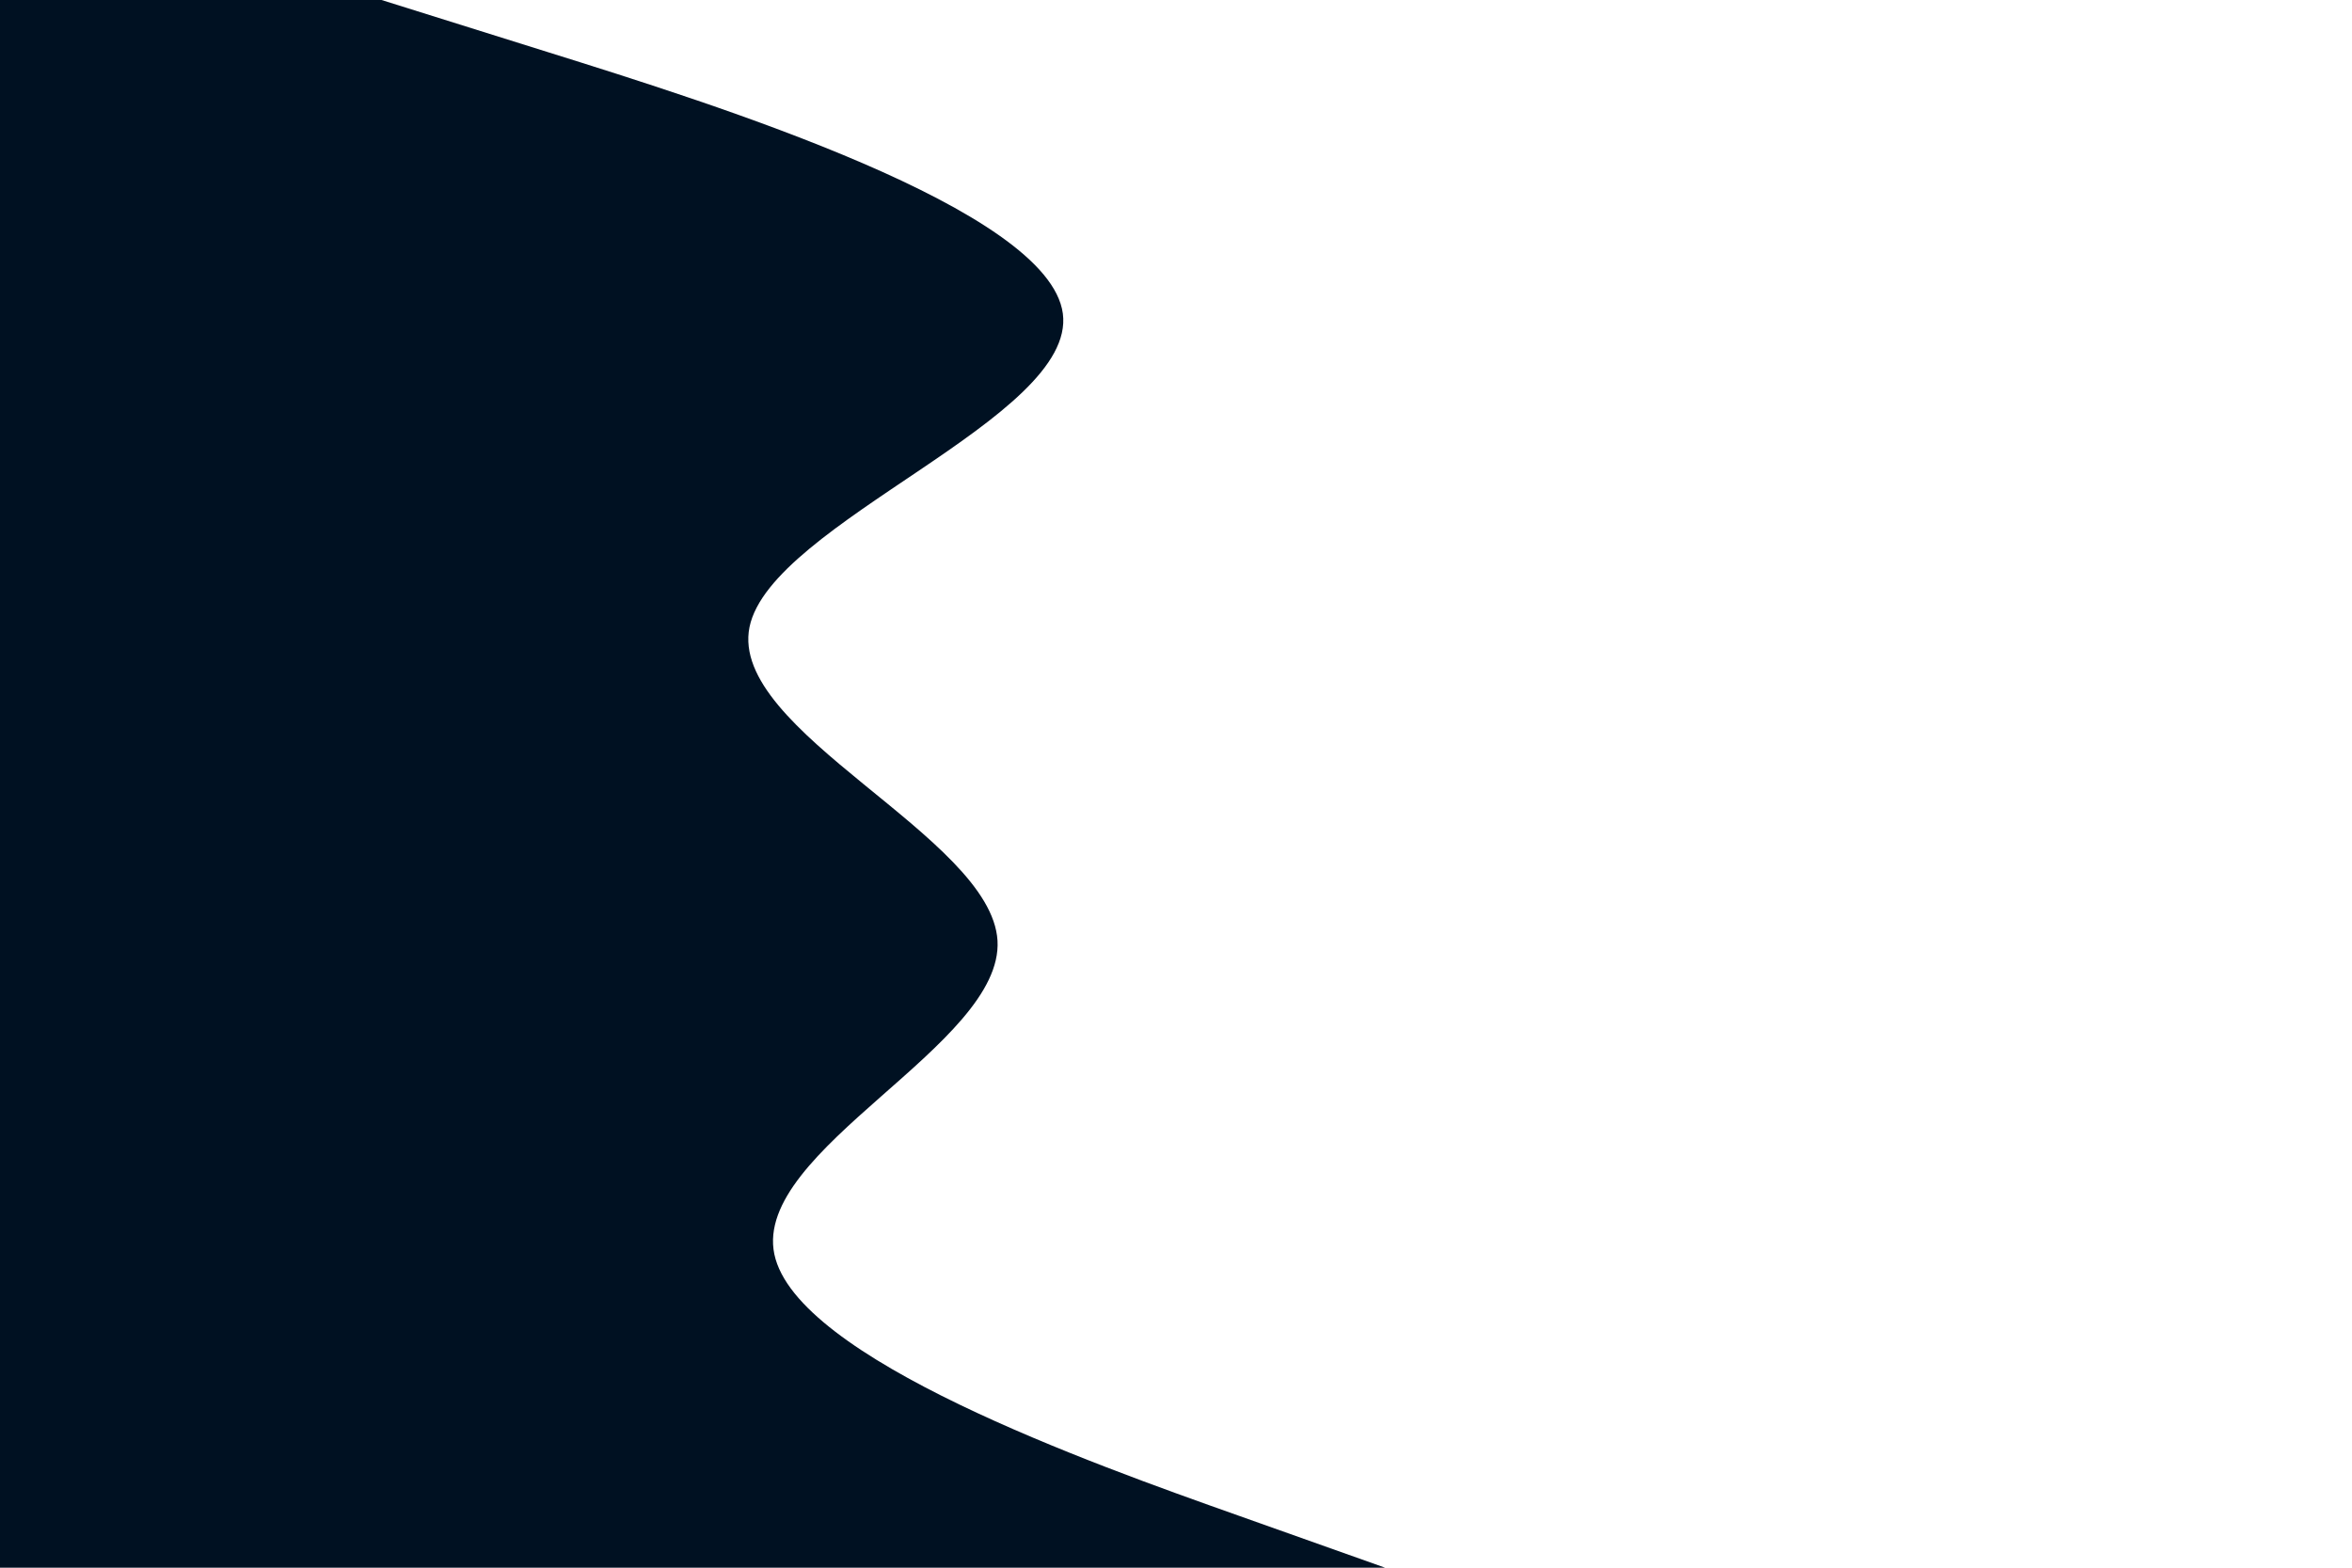 <svg id="visual" viewBox="0 0 900 600" width="900" height="600" xmlns="http://www.w3.org/2000/svg" xmlns:xlink="http://www.w3.org/1999/xlink" version="1.1"><path d="M146 0L209.8 20C273.7 40 401.3 80 406.7 120C412 160 295 200 286.8 240C278.7 280 379.3 320 381.7 360C384 400 288 440 296.3 480C304.7 520 417.3 560 473.7 580L530 600L0 600L0 580C0 560 0 520 0 480C0 440 0 400 0 360C0 320 0 280 0 240C0 200 0 160 0 120C0 80 0 40 0 20L0 0Z" fill="#001122" stroke-linecap="round" stroke-linejoin="miter"></path></svg>